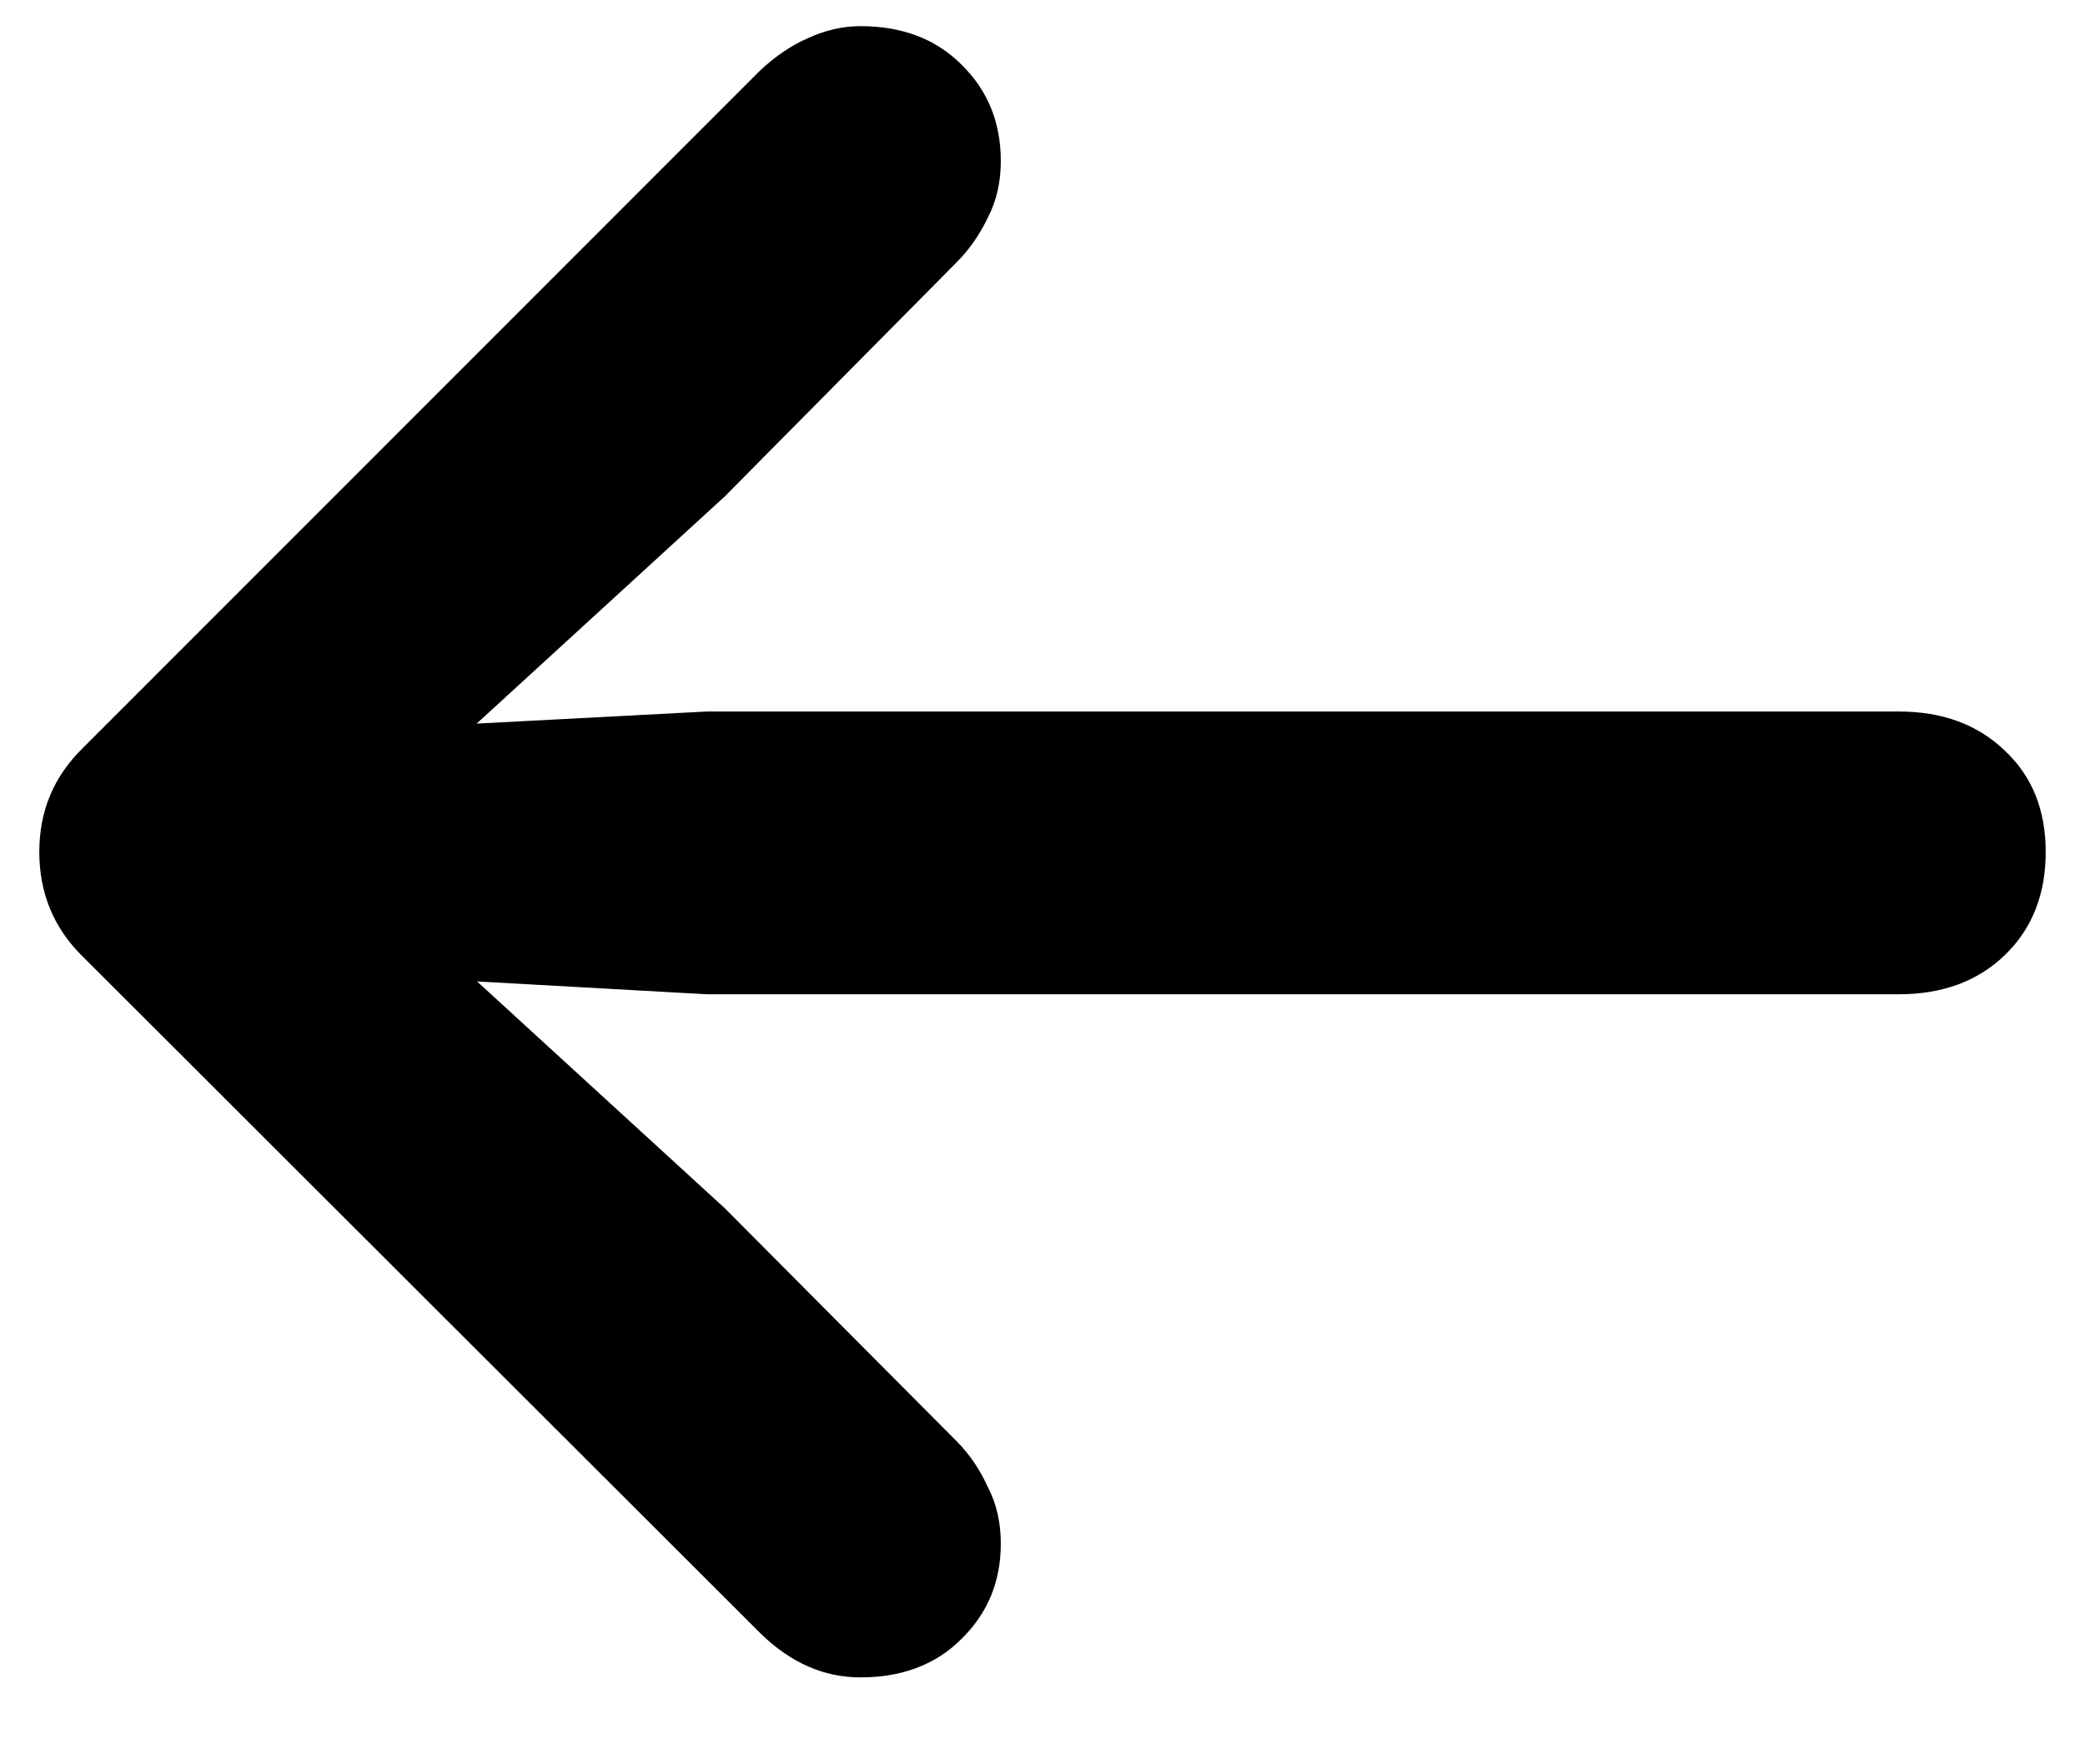 <svg width="13" height="11" viewBox="0 0 13 11" fill="none" xmlns="http://www.w3.org/2000/svg">
<path d="M0.245 5.311C0.245 5.57 0.336 5.789 0.519 5.967L4.743 10.185C4.93 10.367 5.137 10.458 5.365 10.458C5.625 10.458 5.835 10.378 5.994 10.219C6.158 10.059 6.24 9.861 6.24 9.624C6.24 9.492 6.213 9.373 6.158 9.269C6.108 9.159 6.044 9.066 5.967 8.988L4.518 7.532L2.316 5.516L1.954 6.062L4.408 6.199H11.839C12.112 6.199 12.333 6.117 12.502 5.953C12.671 5.789 12.755 5.575 12.755 5.311C12.755 5.051 12.671 4.841 12.502 4.682C12.333 4.518 12.112 4.436 11.839 4.436H4.408L1.954 4.565L2.316 5.112L4.518 3.096L5.967 1.633C6.044 1.555 6.108 1.464 6.158 1.359C6.213 1.255 6.24 1.136 6.24 1.004C6.24 0.762 6.158 0.562 5.994 0.402C5.835 0.243 5.625 0.163 5.365 0.163C5.256 0.163 5.146 0.188 5.037 0.238C4.932 0.284 4.832 0.352 4.736 0.443L0.519 4.661C0.336 4.839 0.245 5.055 0.245 5.311Z" fill="currentColor"/>
</svg>
